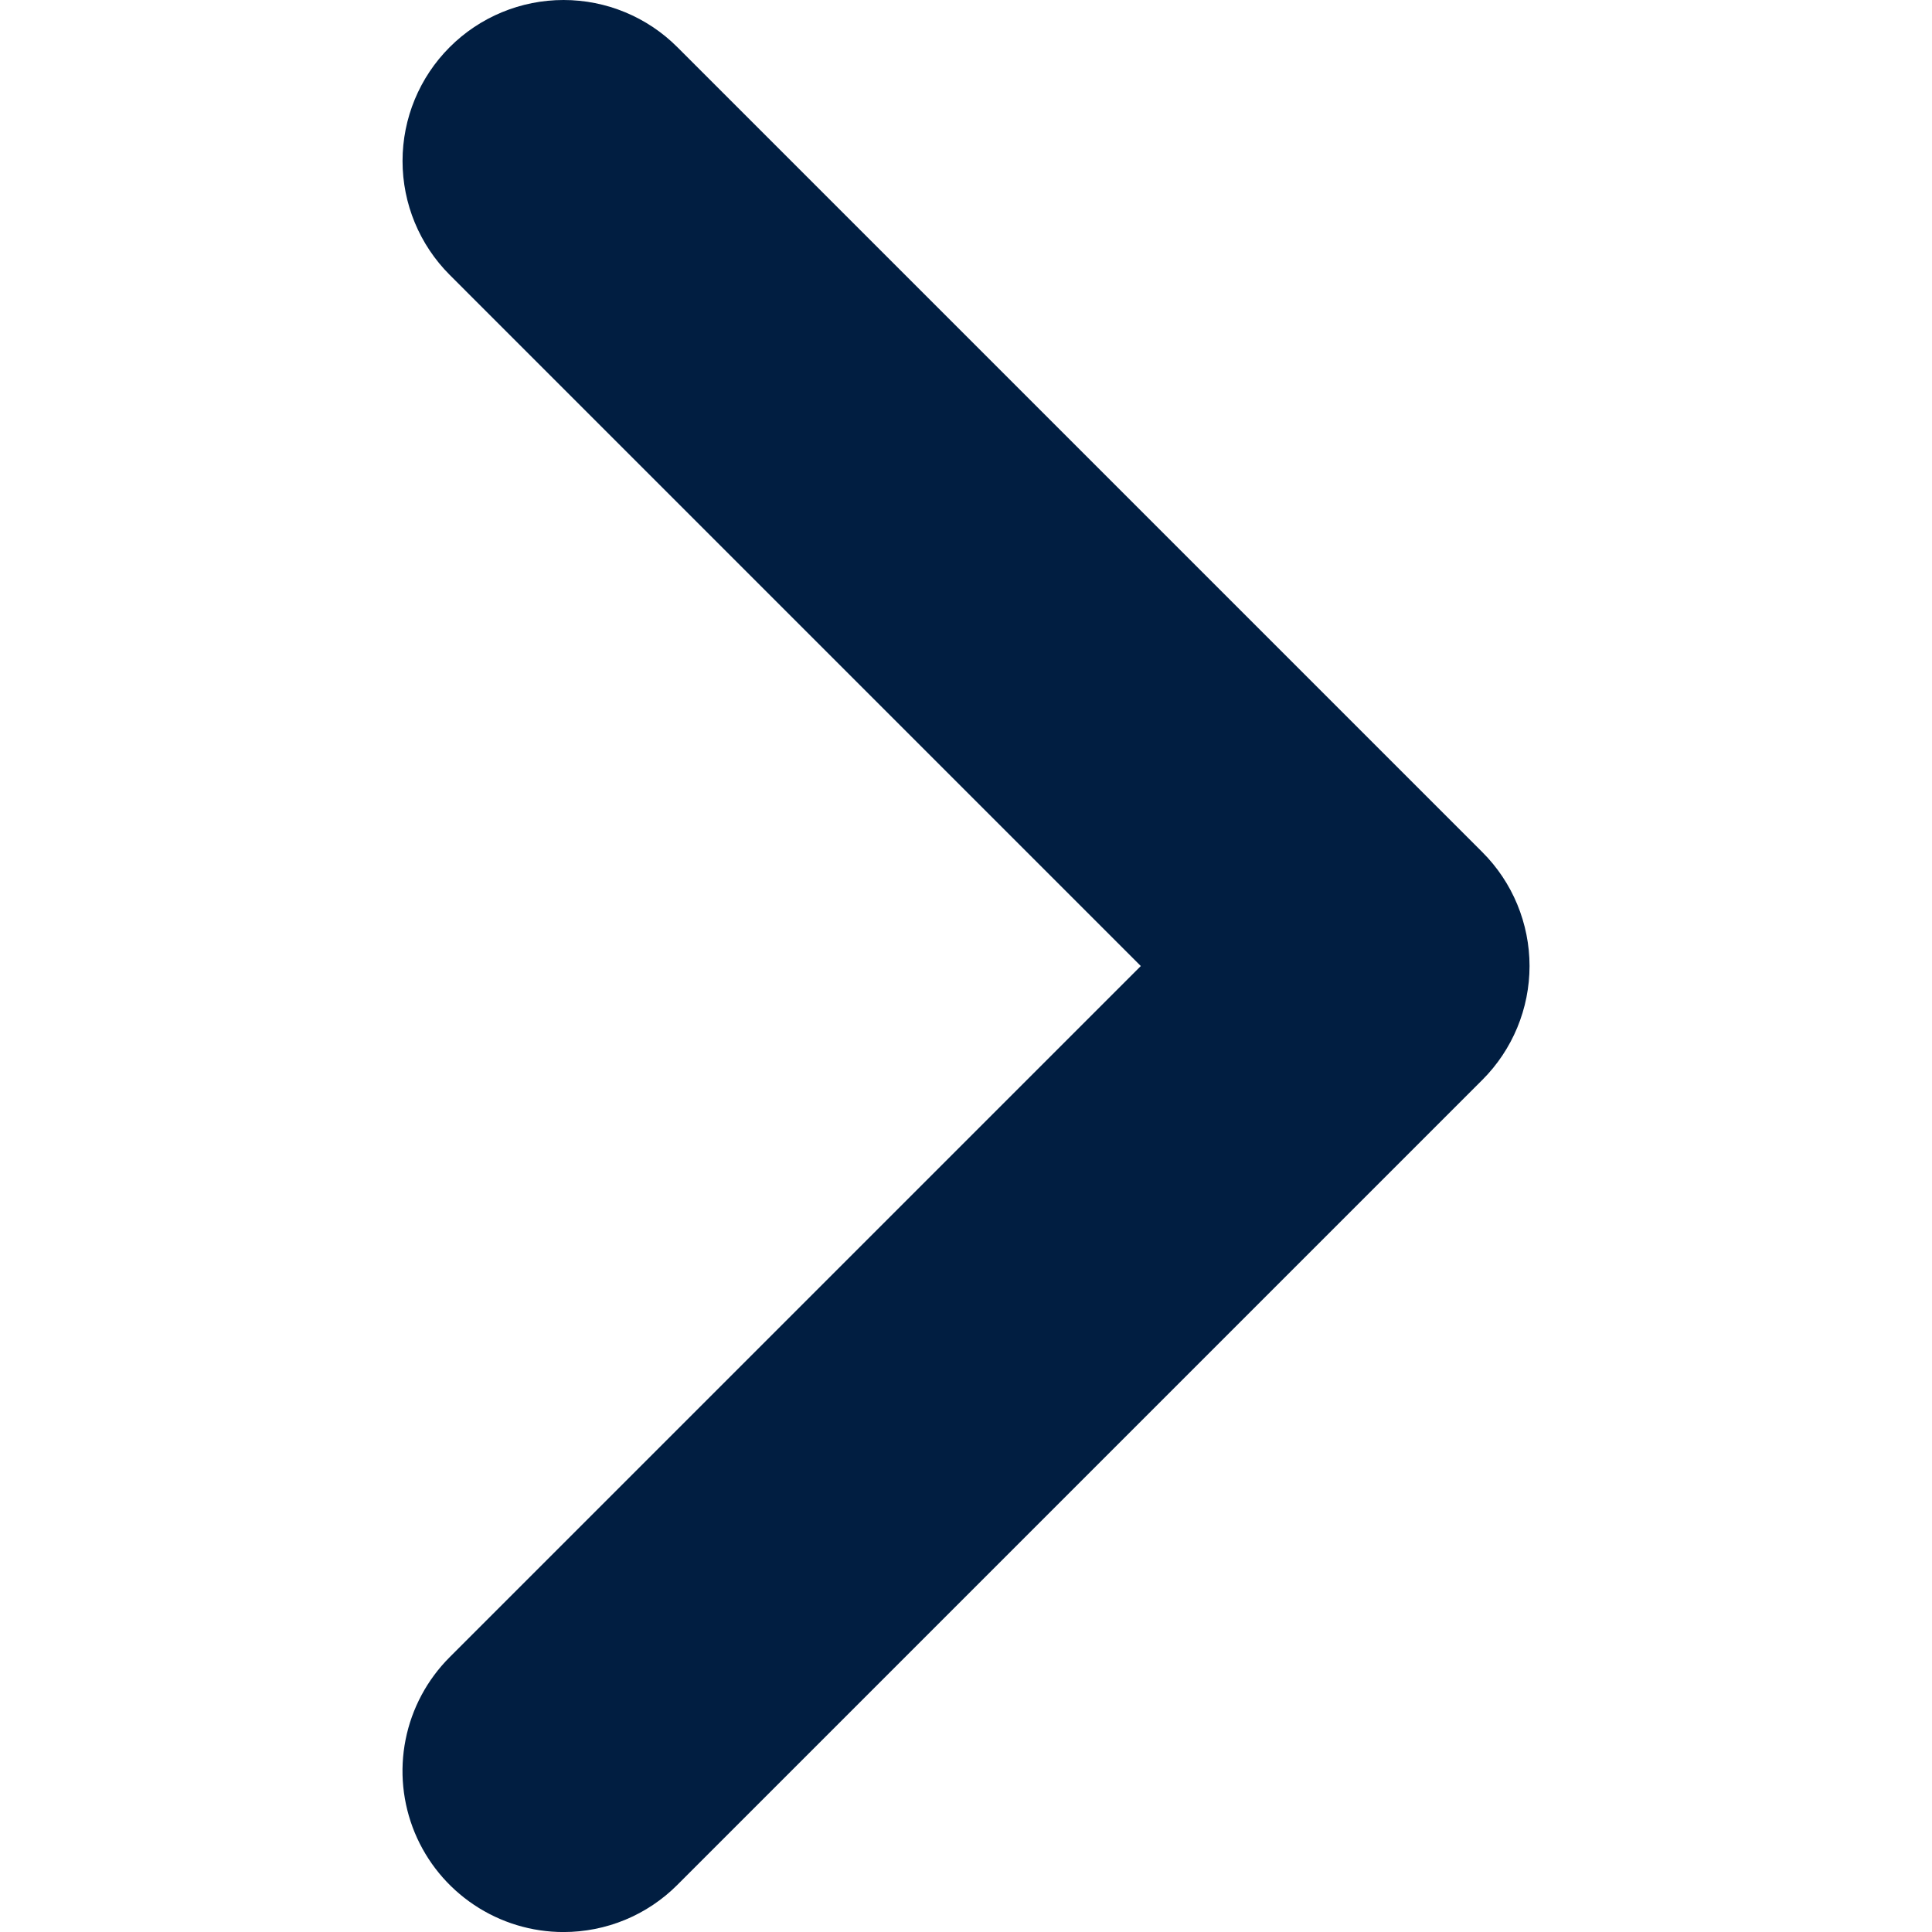 <svg width="48" height="48" viewBox="0 0 48 48" fill="none" xmlns="http://www.w3.org/2000/svg">
<g clip-path="url(#clip0_74_1580)">
<path d="M14 48.001C13.209 48.001 12.435 47.766 11.778 47.326C11.12 46.887 10.607 46.262 10.304 45.531C10.002 44.8 9.922 43.996 10.077 43.22C10.231 42.444 10.613 41.731 11.172 41.172L28.343 24.001L11.172 6.829C10.422 6.078 10.001 5.061 10.001 4C10.001 2.939 10.422 1.922 11.172 1.172C11.922 0.421 12.94 7.90427e-09 14.001 0C15.062 -7.90427e-09 16.079 0.421 16.829 1.172L36.829 21.172C37.201 21.543 37.495 21.984 37.696 22.469C37.897 22.955 38.001 23.475 38.001 24C38.001 24.525 37.897 25.046 37.696 25.531C37.495 26.016 37.201 26.457 36.829 26.829L16.829 46.829C16.458 47.201 16.017 47.496 15.532 47.697C15.046 47.898 14.526 48.001 14 48.001V48.001Z" fill="#011E41"/>
</g>
<defs>
<clipPath id="clip0_74_1580">
<rect width="48" height="48" fill="white"/>
</clipPath>
</defs>
</svg>
